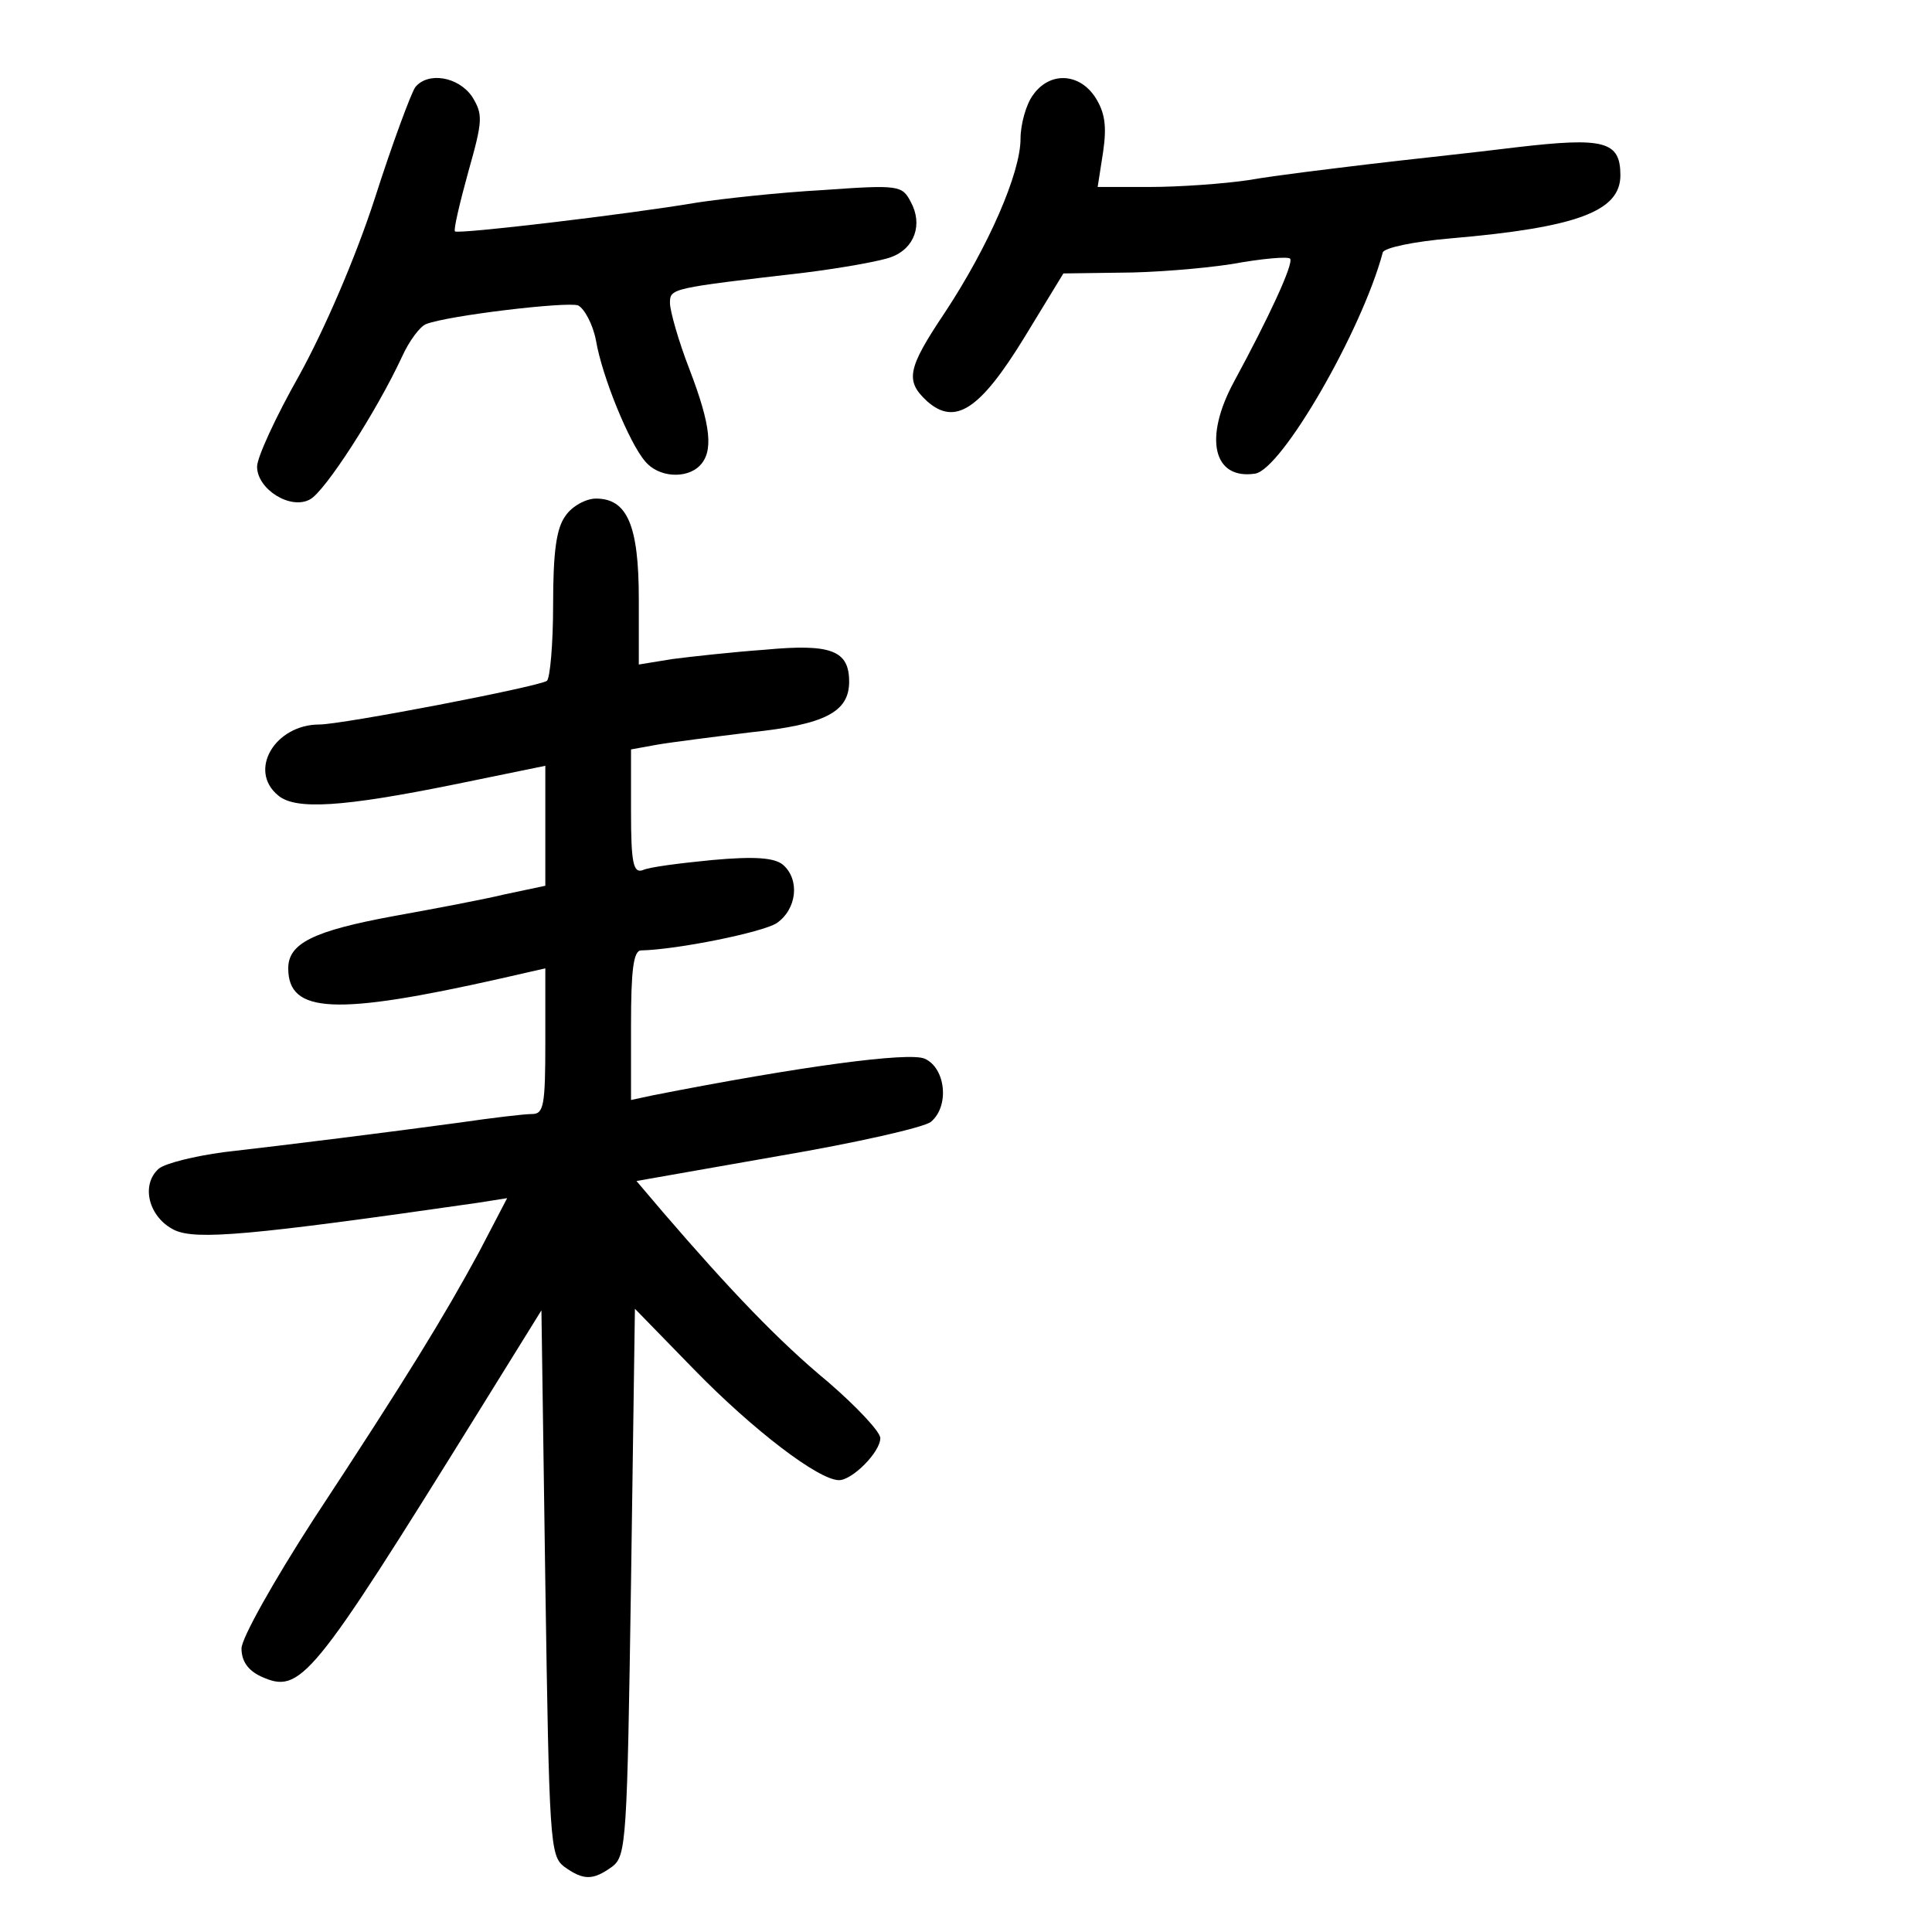 <?xml version="1.0" standalone="no"?>
<!DOCTYPE svg PUBLIC "-//W3C//DTD SVG 20010904//EN"
 "http://www.w3.org/TR/2001/REC-SVG-20010904/DTD/svg10.dtd">
<svg version="1.0" xmlns="http://www.w3.org/2000/svg"
 width="248pt" height="248pt" viewBox="0 0 248 248"
 preserveAspectRatio="xMidYMid meet">
<g transform="translate(0,248) scale(0.1,-0.1)"
fill="#000000" stroke="none">
<path d="M533 2368 c-5 -7 -29 -71 -52 -143 -25 -77 -65 -169 -97 -227 -30
-53 -54 -105 -54 -117 0 -29 43 -56 68 -42 19 10 85 112 118 183 9 20 23 39
31 42 28 11 180 29 195 24 8 -4 19 -24 23 -45 8 -47 43 -132 63 -155 17 -21
53 -23 70 -6 18 18 15 51 -13 124 -14 36 -25 75 -25 85 0 19 1 19 173 39 48 6
98 15 111 20 30 11 41 42 25 71 -11 21 -15 22 -113 15 -55 -3 -128 -11 -161
-16 -88 -15 -308 -41 -311 -37 -2 2 6 36 17 76 19 67 19 74 5 97 -18 26 -57
32 -73 12z"/>
<path d="M1326 2358 c-9 -12 -16 -38 -16 -56 0 -44 -41 -138 -97 -223 -49 -73
-51 -88 -23 -114 36 -32 68 -11 125 82 l50 82 73 1 c40 0 104 5 143 11 38 7
72 10 75 7 5 -6 -27 -75 -72 -158 -39 -72 -27 -126 27 -118 34 5 137 183 164
284 2 6 40 14 87 18 163 14 218 35 218 81 0 44 -21 49 -133 36 -56 -7 -142
-16 -192 -22 -49 -6 -117 -14 -151 -20 -33 -5 -91 -9 -128 -9 l-67 0 7 45 c5
34 2 51 -10 70 -21 32 -59 33 -80 3z"/>
<path d="M726 1818 c-12 -16 -16 -47 -16 -115 0 -50 -4 -94 -8 -97 -13 -8
-263 -56 -292 -56 -57 0 -92 -59 -53 -91 22 -19 83 -15 226 14 l117 24 0 -77
0 -77 -52 -11 c-29 -7 -93 -19 -143 -28 -103 -19 -135 -35 -135 -67 0 -58 60
-61 273 -13 l57 13 0 -94 c0 -82 -2 -93 -17 -93 -10 0 -52 -5 -93 -11 -96 -13
-216 -28 -303 -38 -37 -5 -74 -14 -83 -21 -24 -21 -13 -63 20 -79 28 -13 97
-7 389 35 l38 6 -36 -69 c-45 -83 -92 -160 -213 -344 -51 -79 -92 -152 -92
-165 0 -16 8 -28 25 -36 51 -23 64 -7 280 341 l80 129 5 -350 c5 -331 6 -350
24 -364 25 -18 37 -18 62 0 18 14 19 33 24 365 l5 351 76 -78 c76 -78 160
-142 186 -142 17 0 53 36 53 54 0 8 -30 40 -67 72 -63 52 -126 118 -212 218
l-34 40 182 32 c100 17 188 37 196 44 24 20 19 69 -8 81 -20 9 -161 -10 -349
-47 l-28 -6 0 96 c0 70 3 96 13 96 46 1 155 23 174 35 26 18 30 56 8 75 -11 9
-36 11 -91 6 -41 -4 -81 -9 -89 -13 -12 -4 -15 9 -15 75 l0 80 33 6 c17 3 72
10 121 16 95 10 126 26 126 65 0 40 -23 49 -108 41 -42 -3 -96 -9 -119 -12
l-43 -7 0 84 c0 95 -15 129 -55 129 -13 0 -31 -10 -39 -22z"/>
</g>
</svg>

